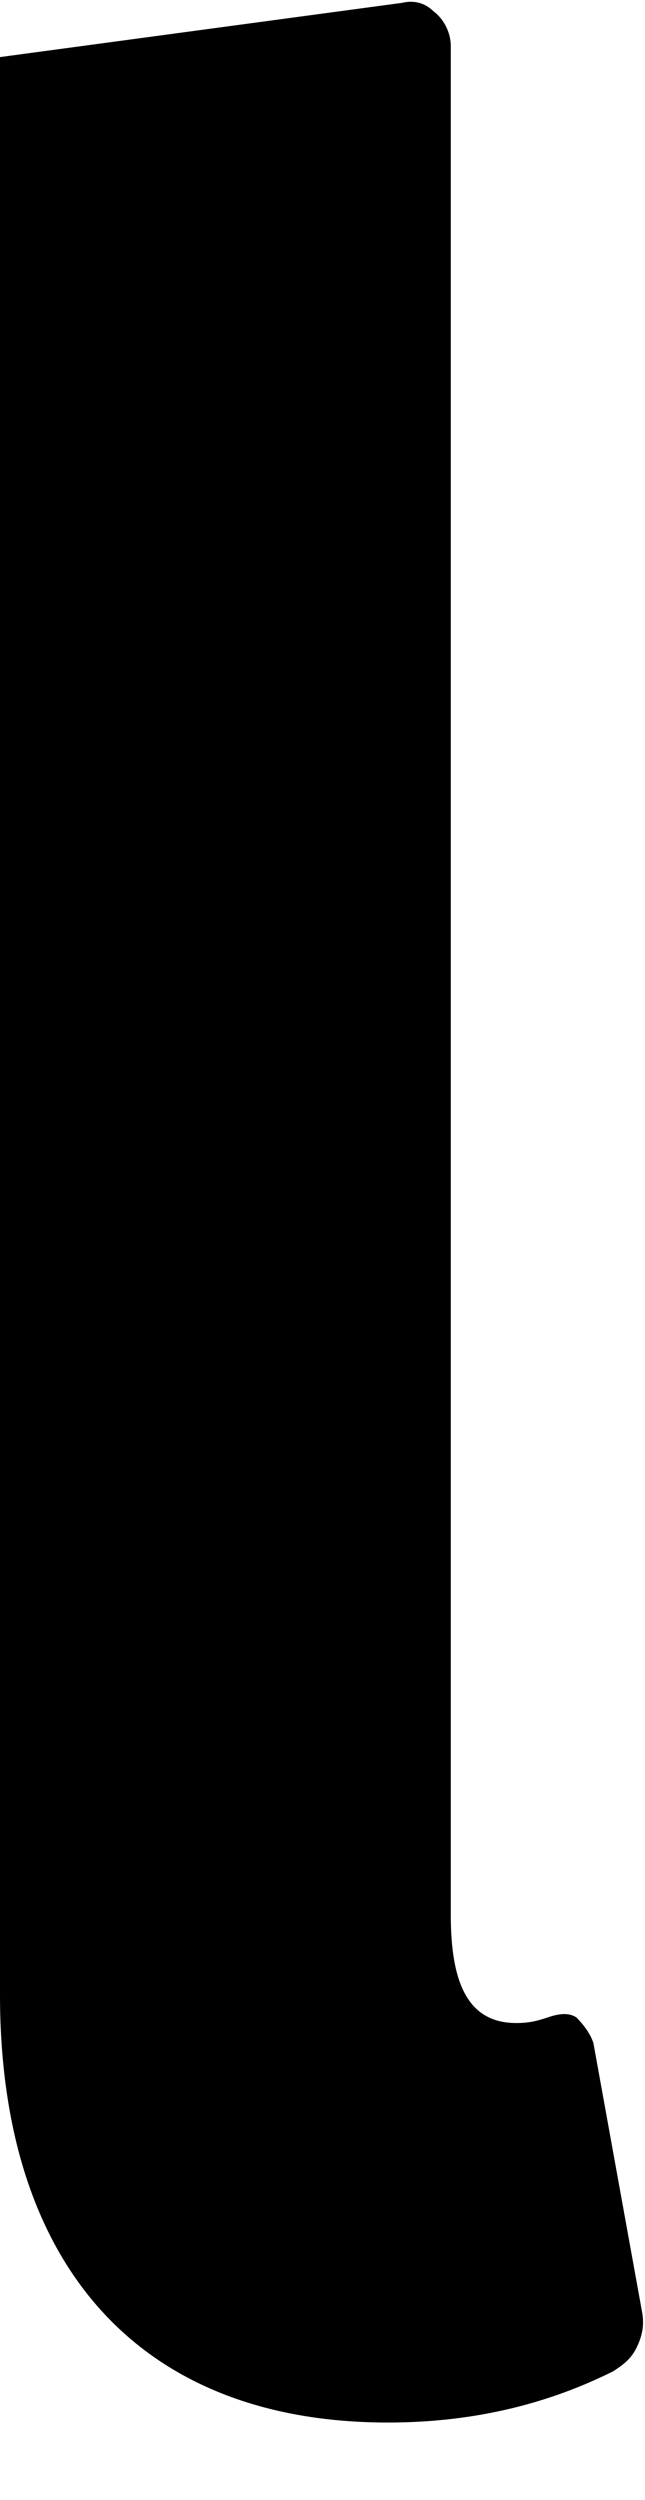 <svg width="8" height="31" viewBox="0 0 8 31" fill="none" xmlns="http://www.w3.org/2000/svg">
<path d="M7.36 25.335L7.962 28.661C7.997 28.838 7.962 28.98 7.891 29.121C7.82 29.263 7.714 29.334 7.608 29.404C6.829 29.794 5.909 30.041 4.812 30.041C1.734 30.041 0 28.095 0 24.734V0.708L4.989 0.035C5.131 -0 5.272 0.035 5.378 0.141C5.52 0.248 5.591 0.424 5.591 0.566V23.743C5.591 24.592 5.803 25.087 6.405 25.087C6.582 25.087 6.688 25.052 6.794 25.017C6.9 24.981 7.042 24.946 7.148 25.017C7.254 25.123 7.325 25.229 7.36 25.335Z" fill="black"/>
</svg>
